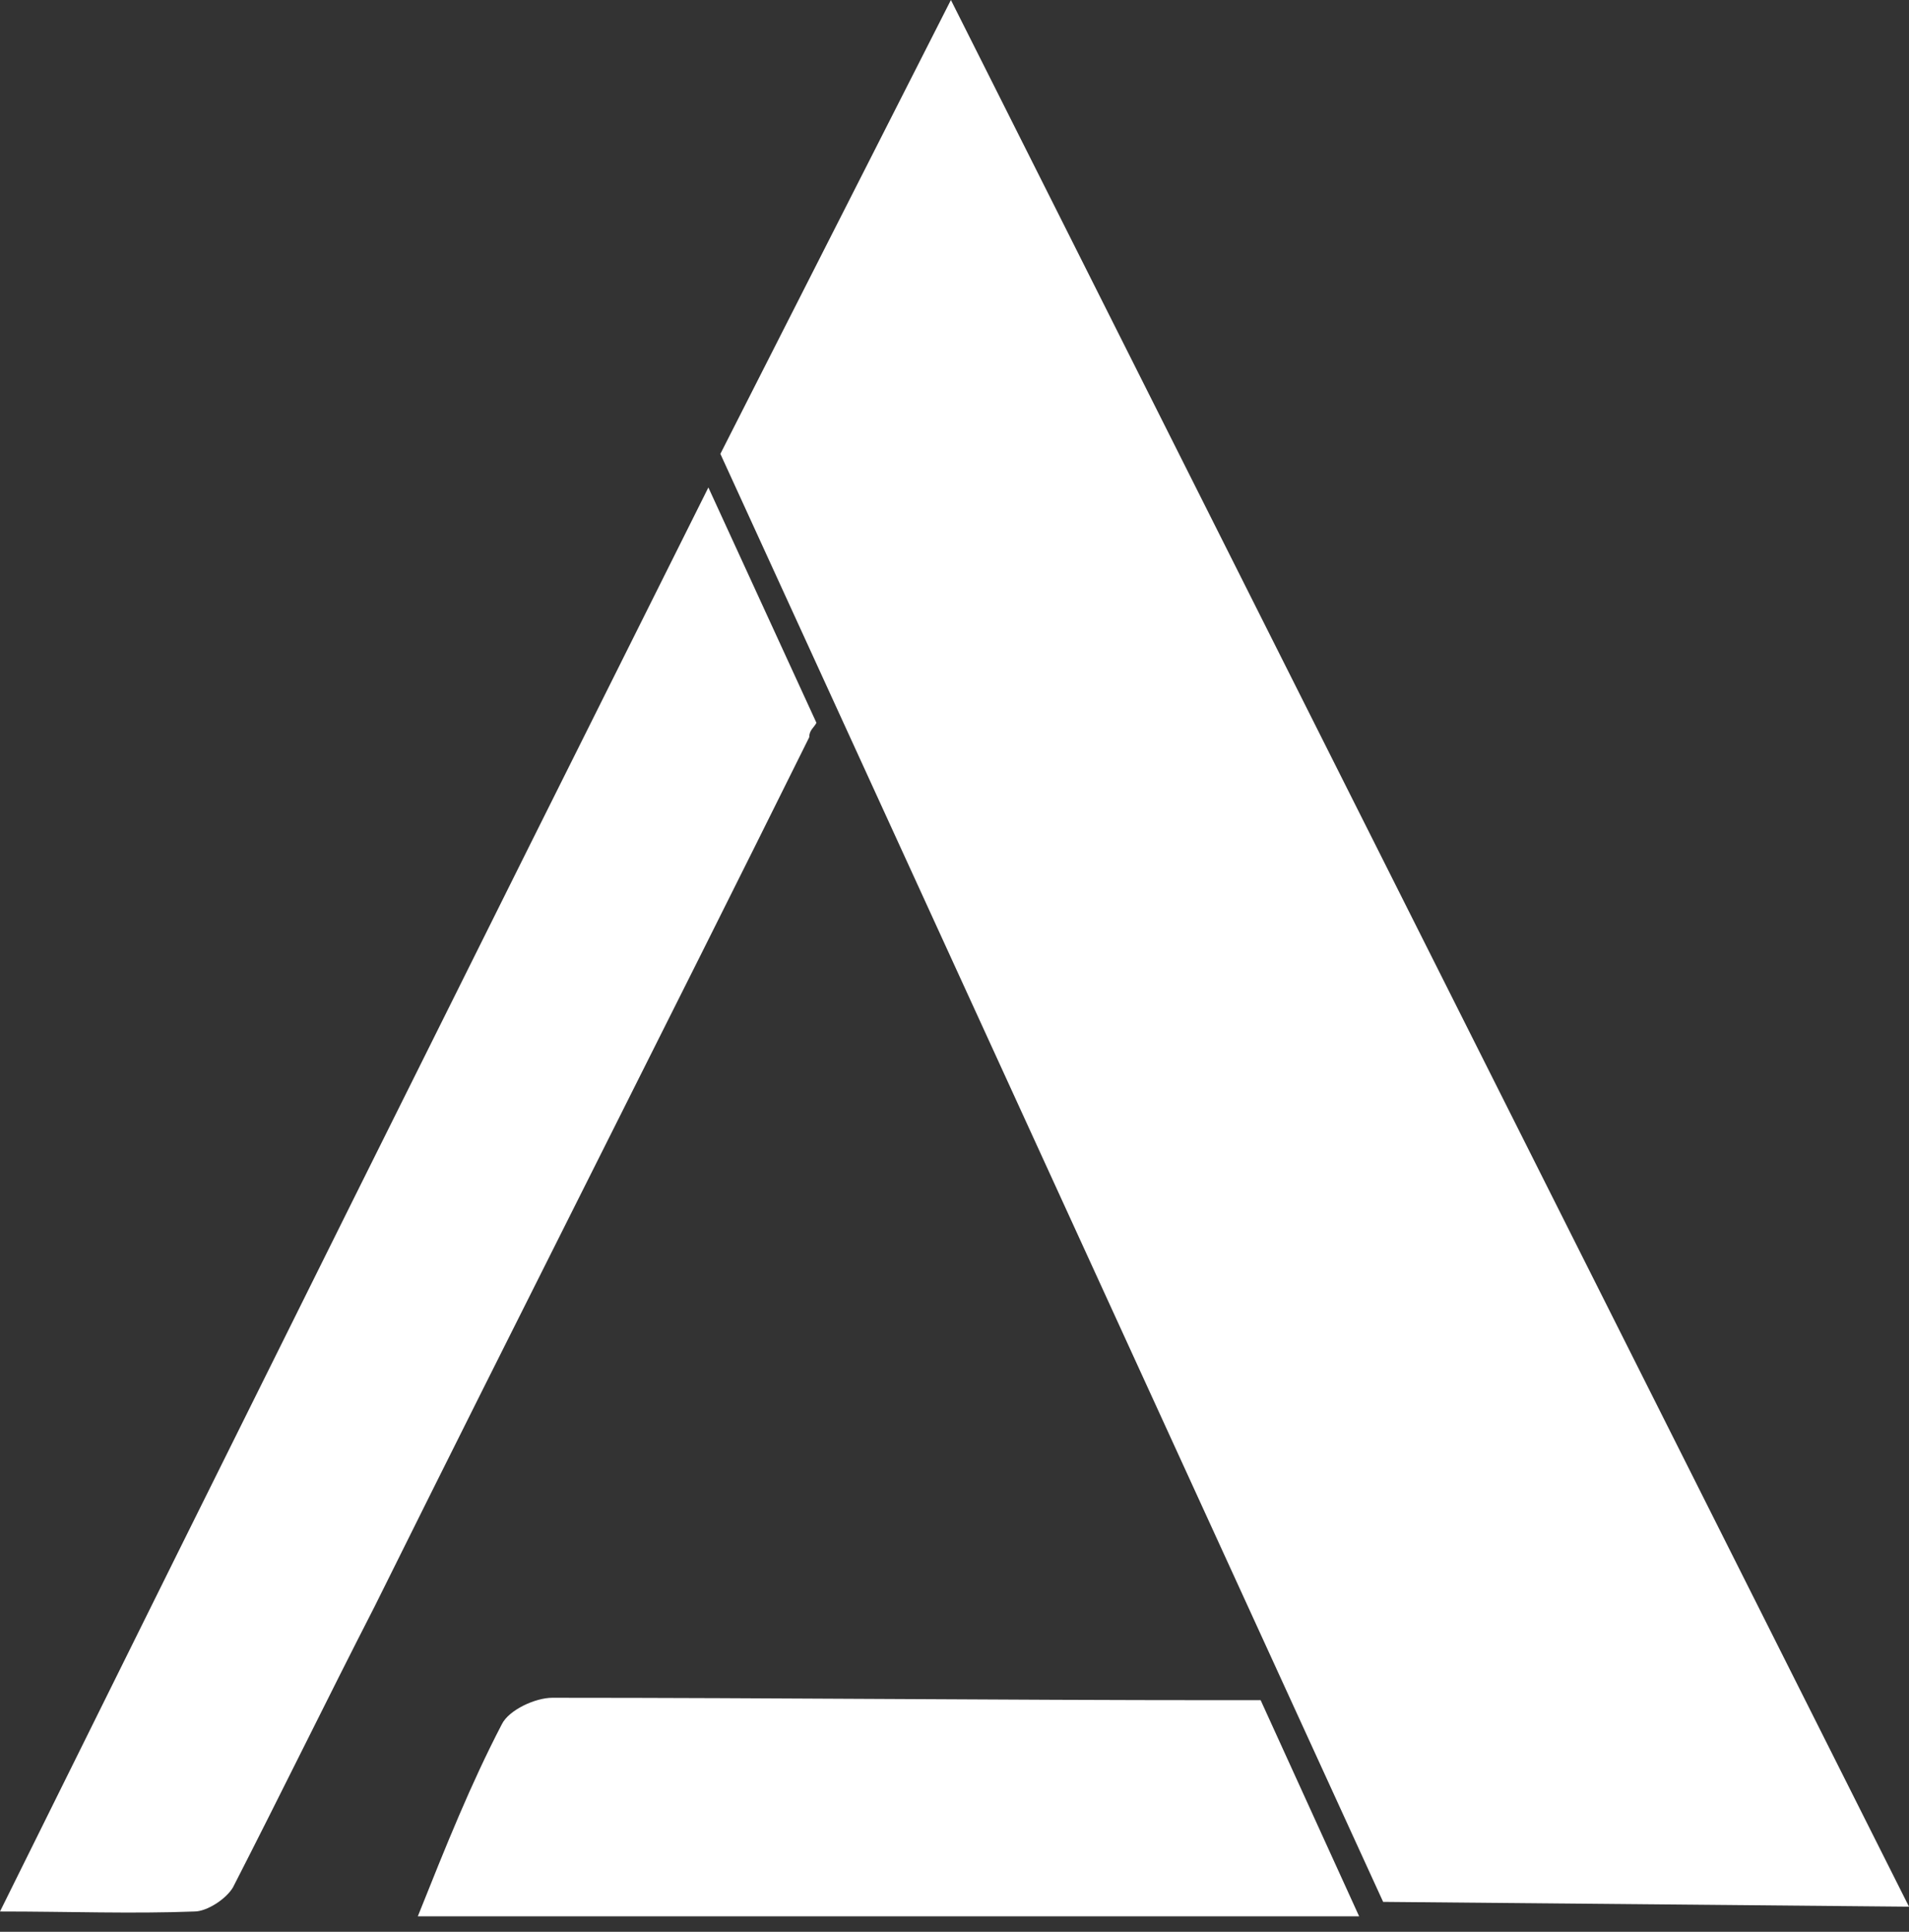 <svg width="84" height="85" viewBox="0 0 84 85" fill="none" xmlns="http://www.w3.org/2000/svg">
<rect x="0" y="0" width="84" height="85" fill="#333333" stroke="none"/>
<path d="M35.925 31.804L31.17 21.449C20.709 42.37 10.355 63.185 0 84.106C3.064 84.106 5.811 84.211 8.558 84.106C9.087 84.106 9.932 83.578 10.249 83.049C12.362 78.928 14.37 74.808 16.483 70.687C22.823 57.902 29.268 45.223 35.608 32.438C35.608 32.121 35.819 32.015 35.925 31.804Z" fill="white"/>
<path d="M55.471 74.808C54.838 74.808 54.309 74.808 53.781 74.808C43.955 74.808 34.128 74.702 24.302 74.702C23.562 74.702 22.4 75.23 22.083 75.864C20.709 78.506 19.653 81.147 18.385 84.317C32.226 84.317 45.962 84.317 59.804 84.317L55.471 74.808Z" fill="white"/>
<path d="M31.698 19.97L41.842 0L84 83.894L60.861 83.683L31.698 19.97Z" fill="white"/>
</svg>
